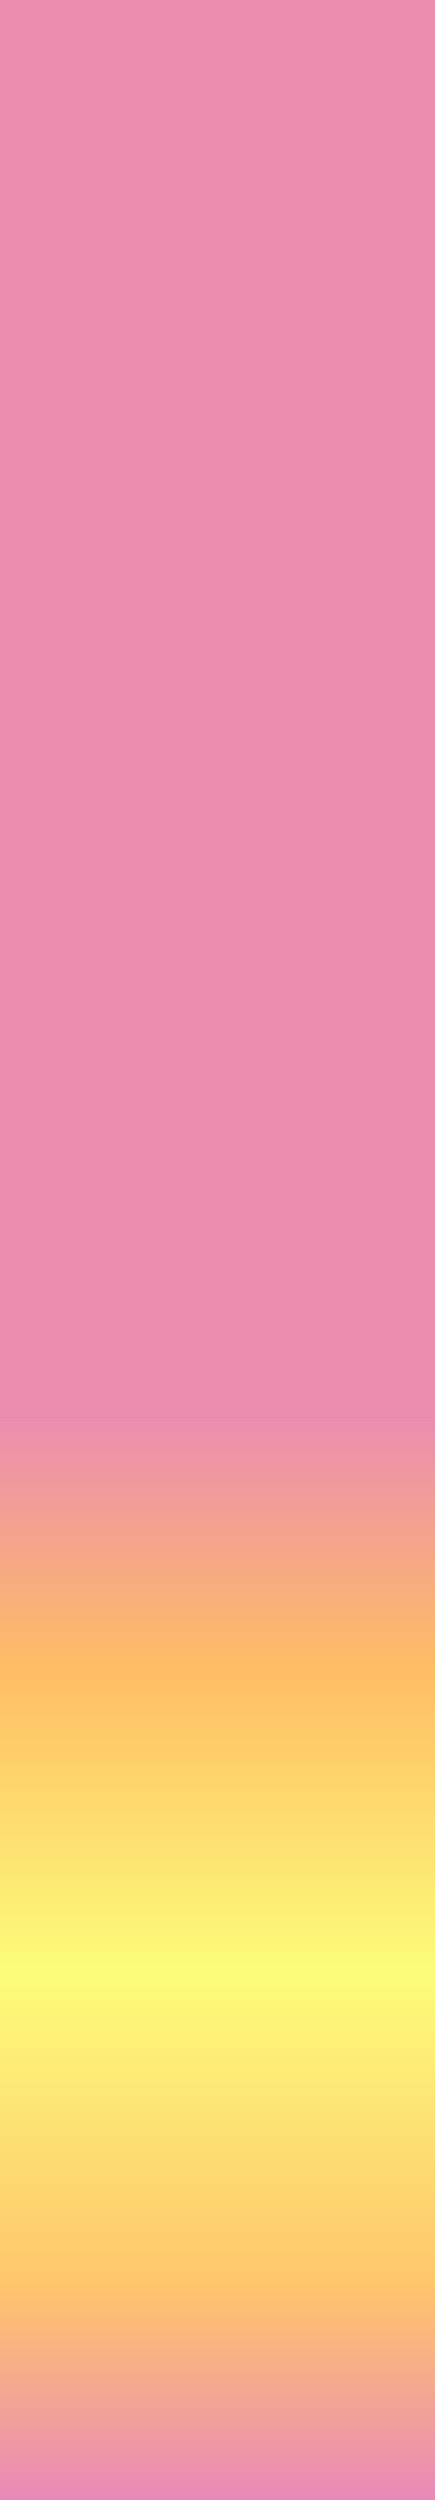 <?xml version="1.0" encoding="UTF-8" standalone="no"?>
<svg xmlns:ffdec="https://www.free-decompiler.com/flash" xmlns:xlink="http://www.w3.org/1999/xlink" ffdec:objectType="shape" height="573.4px" width="100.0px" xmlns="http://www.w3.org/2000/svg">
  <rect width="100%" height="100%" fill="#333333" stroke="none"/>
  <g transform="matrix(1.0, 0.0, 0.0, 1.0, 0.0, 323.4)">
    <path d="M61.95 -280.85 L61.9 -280.85 61.95 -280.6 61.95 -280.85 M0.0 1.7 L0.0 -323.4 100.0 -323.4 100.0 1.7 61.95 1.7 61.95 1.65 61.9 1.7 0.0 1.7 M61.95 -39.3 L61.9 -39.3 61.95 -39.2 61.95 -39.3 M61.95 -49.35 L61.95 -49.55 61.9 -49.35 61.95 -49.35" fill="#eb8cb0" fill-rule="evenodd" stroke="none"/>
    <path d="M100.0 1.7 L100.0 250.0 0.0 250.0 0.0 1.7 61.9 1.7 61.95 1.7 100.0 1.7" fill="url(#gradient0)" fill-rule="evenodd" stroke="none"/>
  </g>
  <defs>
    <linearGradient gradientTransform="matrix(0.0, 0.155, -0.151, 0.0, 50.0, 122.85)" gradientUnits="userSpaceOnUse" id="gradient0" spreadMethod="pad" x1="-819.2" x2="819.2">
      <stop offset="0.0" stop-color="#e988b8"/>
      <stop offset="0.251" stop-color="#ffbd64"/>
      <stop offset="0.525" stop-color="#fcfc7a"/>
      <stop offset="0.808" stop-color="#ffc56c"/>
      <stop offset="1.0" stop-color="#e988b8"/>
    </linearGradient>
  </defs>
</svg>
